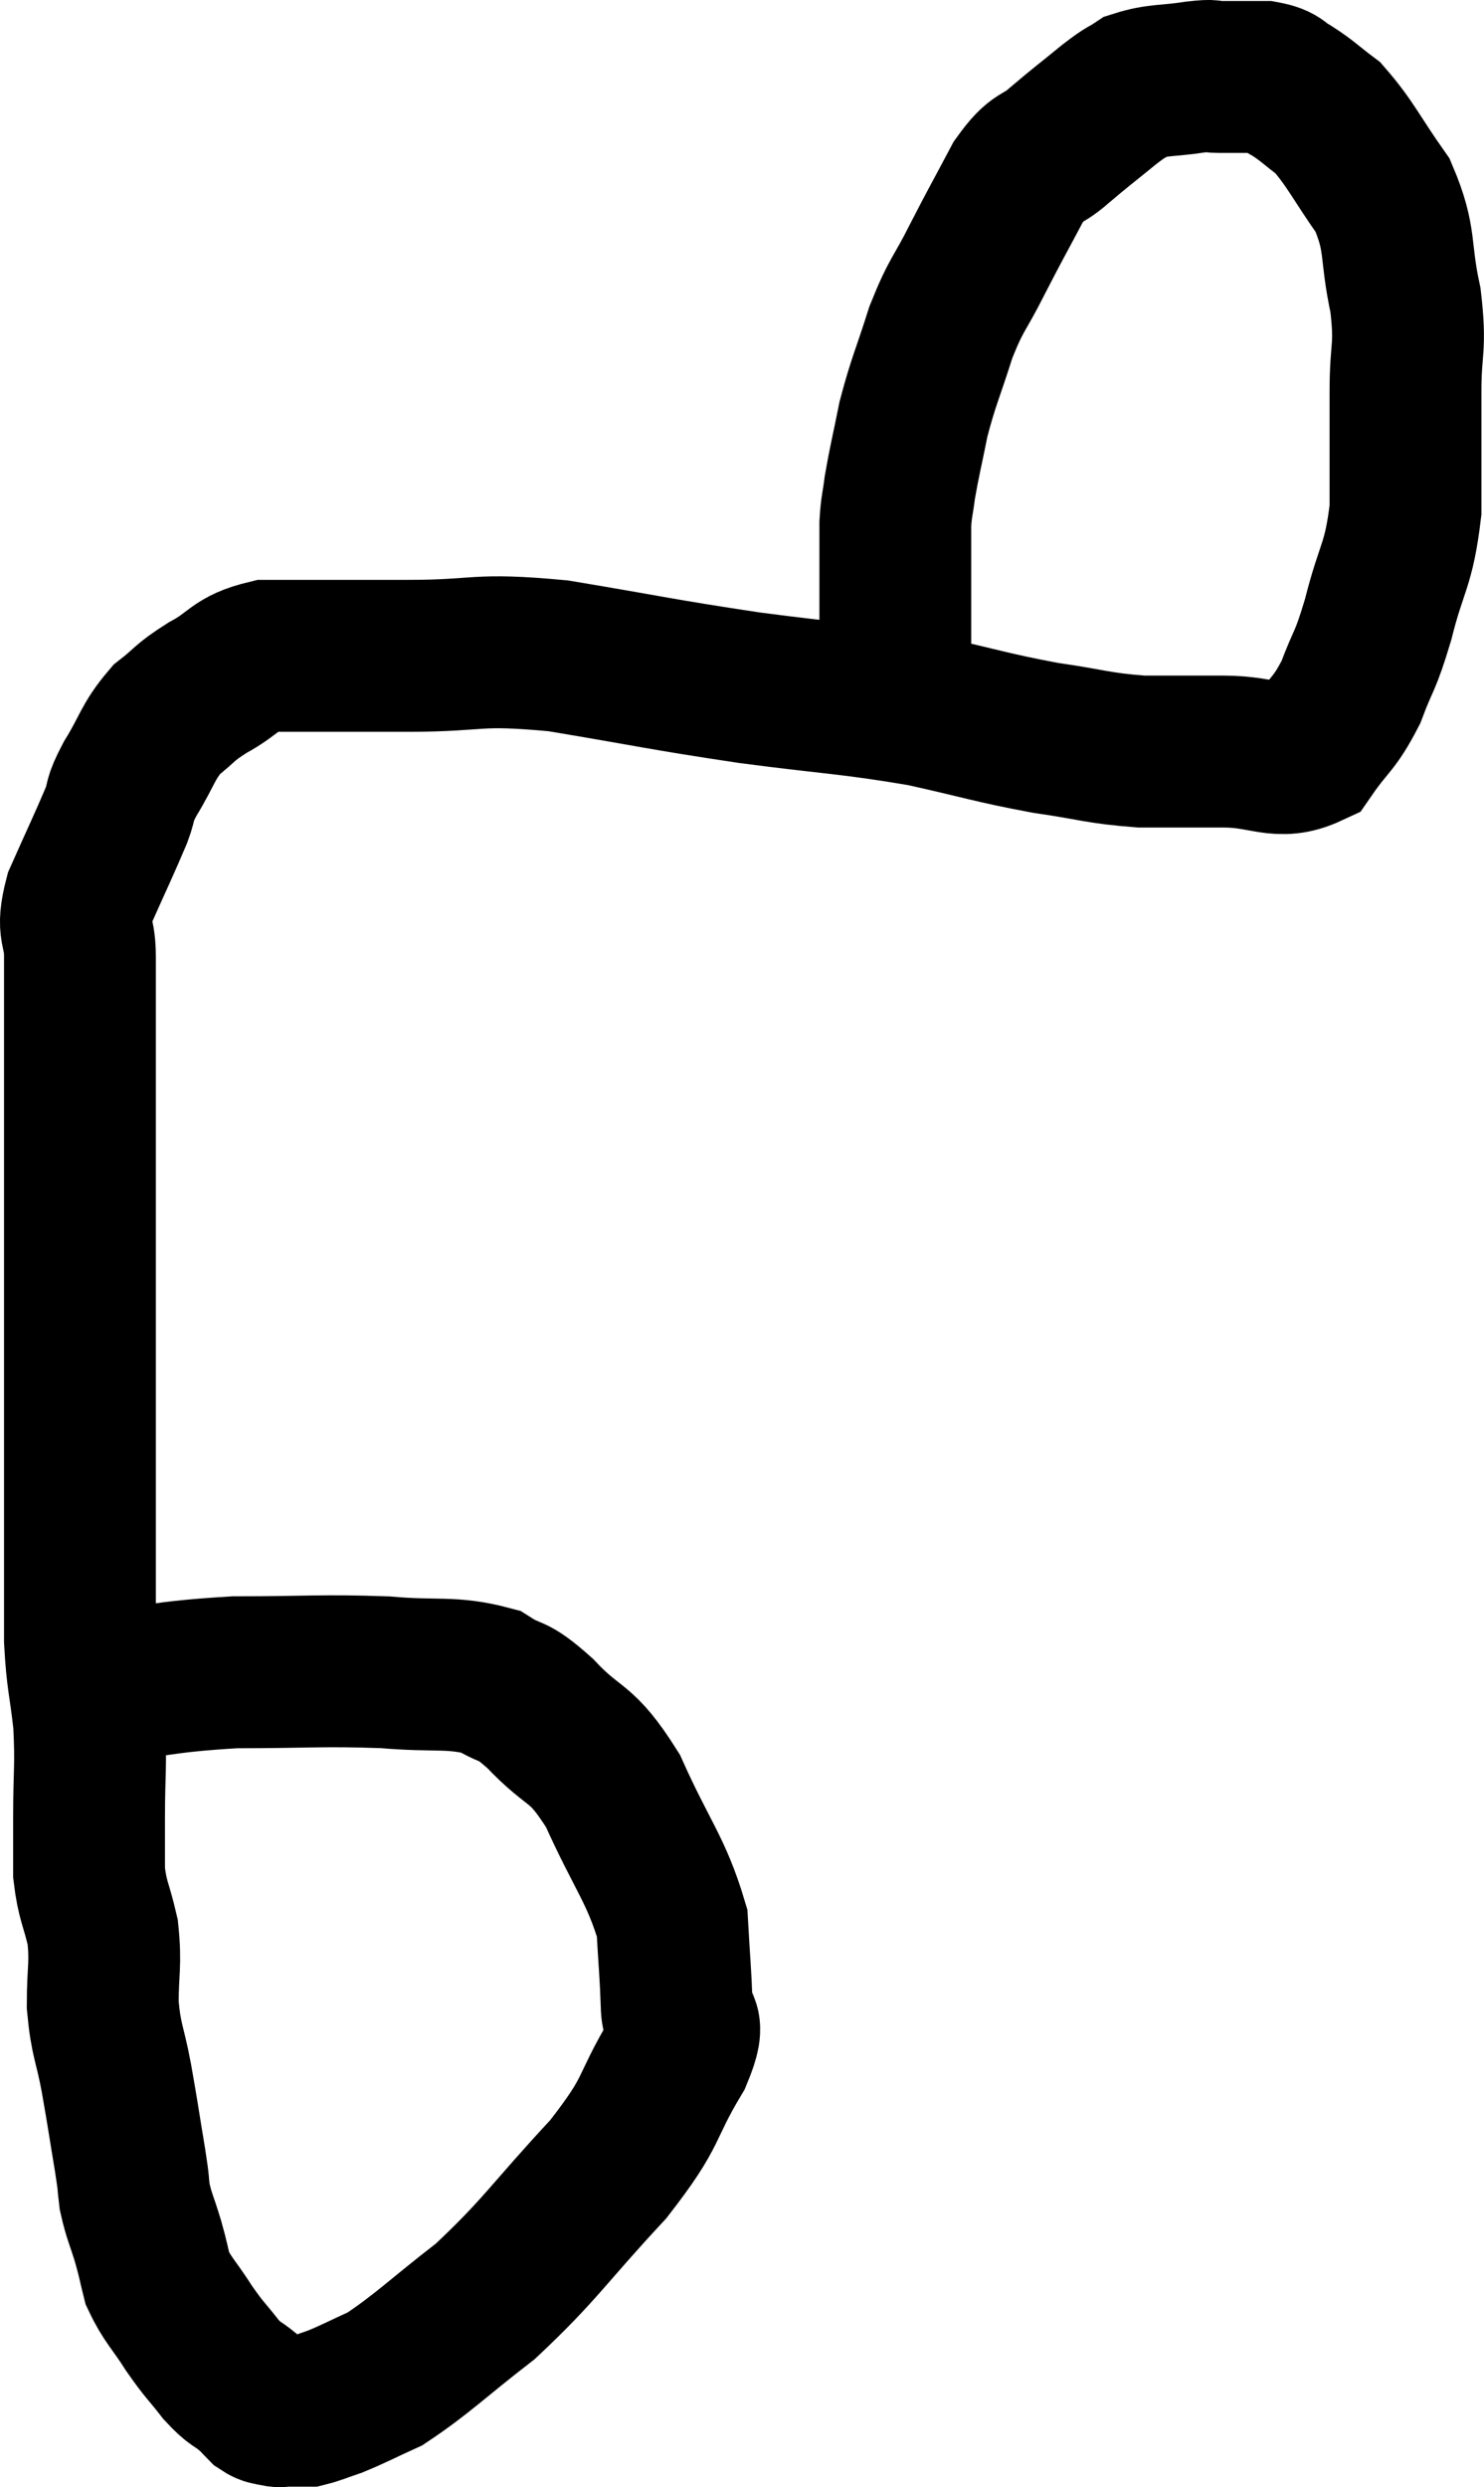 <svg xmlns="http://www.w3.org/2000/svg" viewBox="13.287 13.567 19.547 32.74" width="19.547" height="32.74"><path d="M 14.34 35.82 C 15.36 35.7, 15.375 35.64, 16.38 35.58 C 17.37 35.58, 17.52 35.55, 18.36 35.58 C 19.05 35.64, 19.23 35.565, 19.74 35.7 C 20.07 35.91, 19.995 35.76, 20.4 36.12 C 20.88 36.63, 20.925 36.45, 21.36 37.14 C 21.75 38.01, 21.93 38.175, 22.14 38.88 C 22.17 39.42, 22.185 39.525, 22.2 39.96 C 22.2 40.29, 22.425 40.08, 22.2 40.62 C 21.75 41.37, 21.93 41.31, 21.3 42.12 C 20.49 42.99, 20.415 43.17, 19.68 43.86 C 19.02 44.37, 18.855 44.55, 18.36 44.88 C 18.03 45.03, 17.955 45.075, 17.7 45.18 C 17.52 45.24, 17.46 45.27, 17.34 45.3 C 17.28 45.3, 17.295 45.3, 17.22 45.3 C 17.13 45.3, 17.115 45.3, 17.04 45.3 C 16.98 45.3, 16.995 45.315, 16.92 45.3 C 16.83 45.27, 16.83 45.3, 16.74 45.24 C 16.65 45.15, 16.695 45.18, 16.56 45.06 C 16.38 44.91, 16.395 44.97, 16.2 44.76 C 15.99 44.49, 15.99 44.52, 15.78 44.22 C 15.57 43.89, 15.495 43.845, 15.36 43.56 C 15.3 43.32, 15.315 43.35, 15.24 43.08 C 15.15 42.78, 15.12 42.75, 15.06 42.48 C 15.03 42.24, 15.06 42.39, 15 42 C 14.91 41.46, 14.91 41.43, 14.82 40.92 C 14.73 40.44, 14.685 40.44, 14.64 39.96 C 14.64 39.48, 14.685 39.435, 14.64 39 C 14.55 38.61, 14.505 38.595, 14.46 38.22 C 14.46 37.86, 14.46 37.995, 14.46 37.5 C 14.46 36.87, 14.49 36.825, 14.46 36.24 C 14.4 35.7, 14.37 35.7, 14.34 35.16 C 14.34 34.62, 14.34 34.665, 14.34 34.08 C 14.34 33.45, 14.34 33.36, 14.34 32.82 C 14.34 32.37, 14.34 32.565, 14.34 31.92 C 14.34 31.08, 14.34 30.975, 14.34 30.24 C 14.34 29.61, 14.34 29.61, 14.34 28.98 C 14.34 28.35, 14.34 28.155, 14.34 27.72 C 14.34 27.48, 14.34 27.63, 14.34 27.24 C 14.34 26.7, 14.34 26.625, 14.34 26.16 C 14.34 25.77, 14.22 25.845, 14.34 25.38 C 14.58 24.84, 14.655 24.69, 14.82 24.3 C 14.91 24.06, 14.835 24.135, 15 23.82 C 15.24 23.43, 15.225 23.34, 15.48 23.04 C 15.75 22.83, 15.69 22.83, 16.02 22.62 C 16.41 22.41, 16.365 22.305, 16.8 22.2 C 17.28 22.2, 17.295 22.2, 17.76 22.2 C 18.21 22.2, 17.94 22.2, 18.66 22.2 C 19.65 22.2, 19.515 22.095, 20.64 22.2 C 21.9 22.41, 21.96 22.44, 23.16 22.62 C 24.3 22.77, 24.465 22.755, 25.44 22.92 C 26.25 23.1, 26.34 23.145, 27.06 23.28 C 27.69 23.37, 27.735 23.415, 28.32 23.46 C 28.86 23.46, 28.845 23.46, 29.4 23.46 C 29.97 23.46, 30.12 23.655, 30.54 23.46 C 30.81 23.07, 30.855 23.115, 31.08 22.68 C 31.26 22.2, 31.26 22.32, 31.44 21.72 C 31.62 21, 31.71 21.03, 31.8 20.28 C 31.8 19.5, 31.8 19.41, 31.8 18.72 C 31.8 18.12, 31.875 18.165, 31.8 17.52 C 31.65 16.83, 31.755 16.74, 31.5 16.14 C 31.14 15.63, 31.08 15.465, 30.78 15.12 C 30.54 14.94, 30.51 14.895, 30.3 14.76 C 30.12 14.67, 30.18 14.625, 29.94 14.58 C 29.64 14.58, 29.565 14.58, 29.34 14.58 C 29.19 14.58, 29.31 14.55, 29.04 14.58 C 28.65 14.64, 28.545 14.61, 28.26 14.7 C 28.08 14.82, 28.155 14.745, 27.9 14.94 C 27.57 15.21, 27.54 15.225, 27.24 15.48 C 26.97 15.72, 26.97 15.585, 26.7 15.96 C 26.43 16.47, 26.415 16.485, 26.16 16.98 C 25.92 17.46, 25.89 17.415, 25.68 17.94 C 25.5 18.51, 25.455 18.57, 25.32 19.08 C 25.23 19.53, 25.2 19.635, 25.14 19.98 C 25.11 20.22, 25.095 20.22, 25.08 20.46 C 25.08 20.7, 25.08 20.625, 25.08 20.94 C 25.08 21.33, 25.08 21.375, 25.08 21.72 C 25.08 22.02, 25.08 22.095, 25.08 22.32 C 25.08 22.47, 25.08 22.545, 25.08 22.62 C 25.08 22.62, 25.08 22.62, 25.08 22.62 C 25.08 22.62, 25.08 22.62, 25.08 22.62 C 25.08 22.62, 25.08 22.62, 25.08 22.62 C 25.08 22.62, 25.08 22.62, 25.08 22.62 C 25.08 22.62, 25.08 22.545, 25.08 22.62 C 25.08 22.77, 25.08 22.845, 25.08 22.92 C 25.08 22.92, 25.08 22.92, 25.08 22.92 C 25.08 22.92, 25.08 22.92, 25.08 22.92 C 25.08 22.92, 25.08 22.92, 25.08 22.92 L 25.08 22.92" fill="none" stroke="black" stroke-width="2"></path></svg>